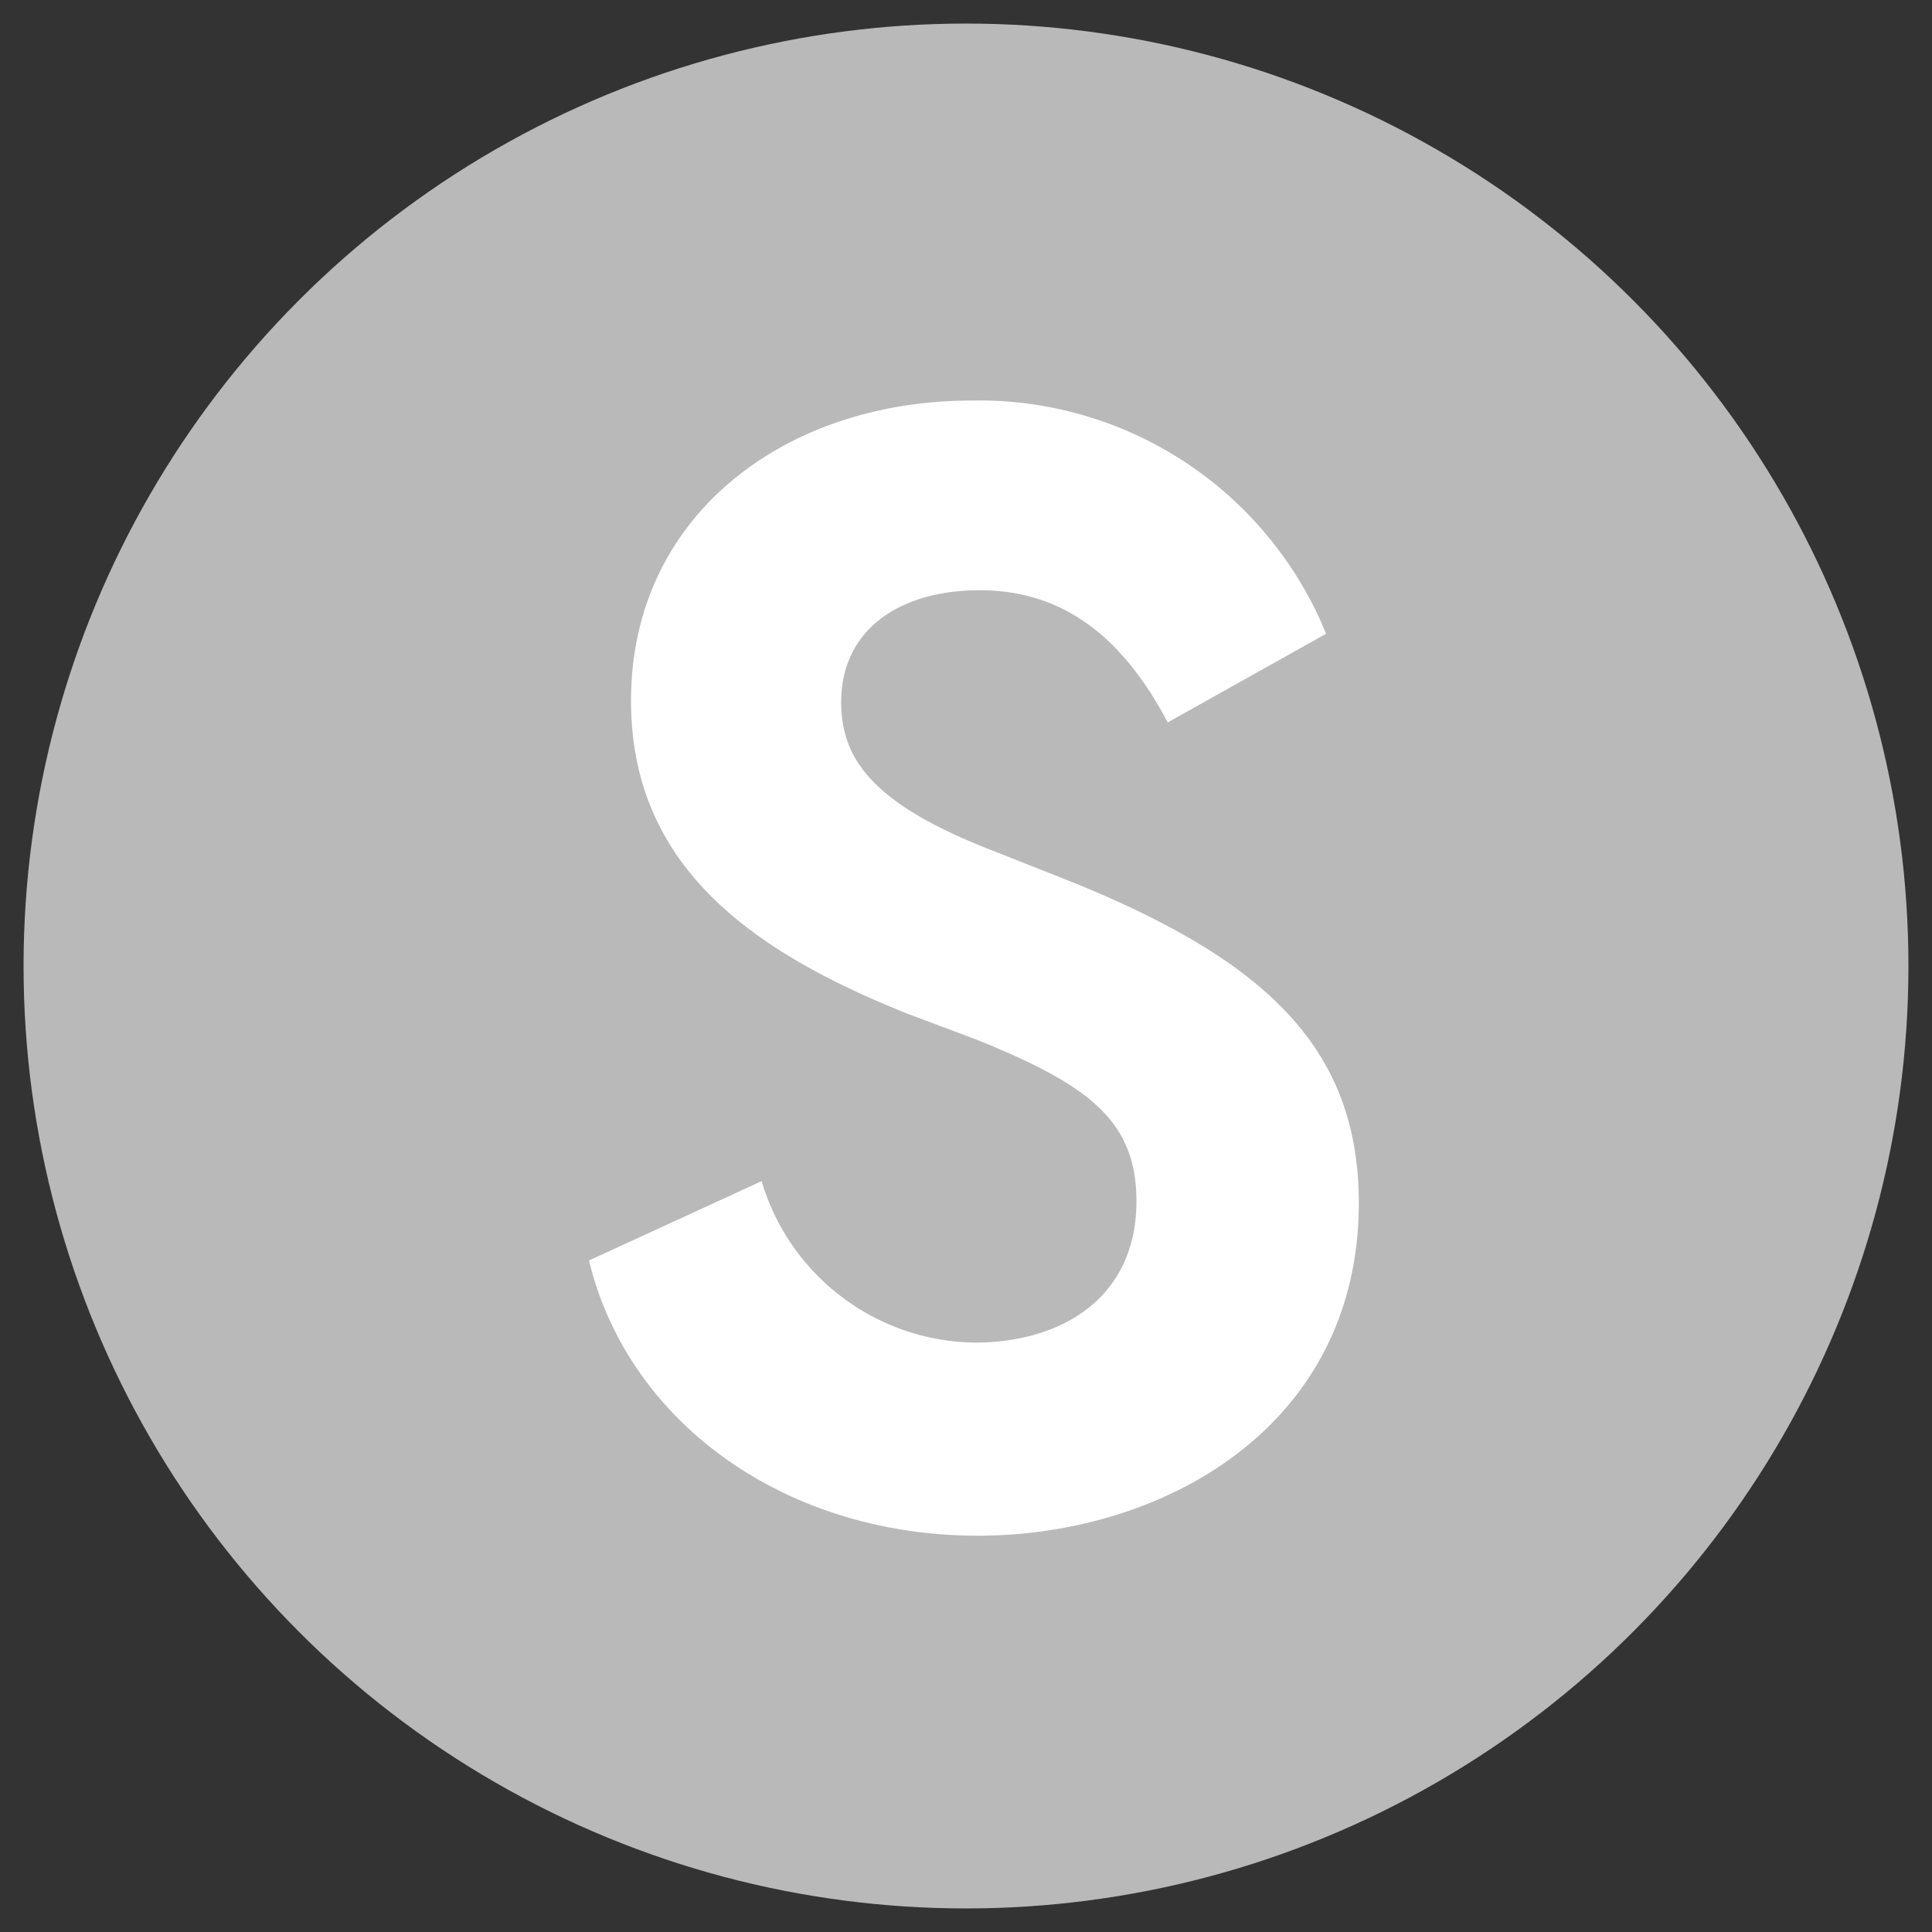 <svg xmlns="http://www.w3.org/2000/svg" width="41" height="41" viewBox="0 0 41 41">
  <rect x="0" y="0" width="41" height="41" fill="#333333" stroke="none"/>
  <g id="Group_12196" data-name="Group 12196" transform="translate(-998.5 -1702.5)">
    <circle id="Ellipse_25" data-name="Ellipse 25" cx="20" cy="20" r="20" transform="translate(999 1703)" fill="#b9b9b9" stroke="rgba(0,0,0,0)" stroke-width="1"/>
    <path id="Path_4415" data-name="Path 4415" d="M.1.33c3.927,0,8.085-2.31,8.085-7.062,0-3.333-2.046-5.181-6.138-6.831L.462-14.19C-2.112-15.18-2.8-16.137-2.8-17.358c0-1.551,1.254-2.376,2.937-2.376,1.716,0,3,.924,3.993,2.805L7.491-18.81A7.949,7.949,0,0,0-.033-23.76c-3.96,0-7.227,2.442-7.227,6.369,0,3.564,2.64,5.346,5.841,6.633L.066-10.2c2.376.957,3.4,1.716,3.4,3.432,0,2.046-1.584,3-3.432,3A4.786,4.786,0,0,1-4.488-7.194L-8.151-5.511C-7.326-2.079-3.993.33.1.33Z" transform="translate(1019.151 1734.76)" fill="#fff"/>
  </g>
</svg>
